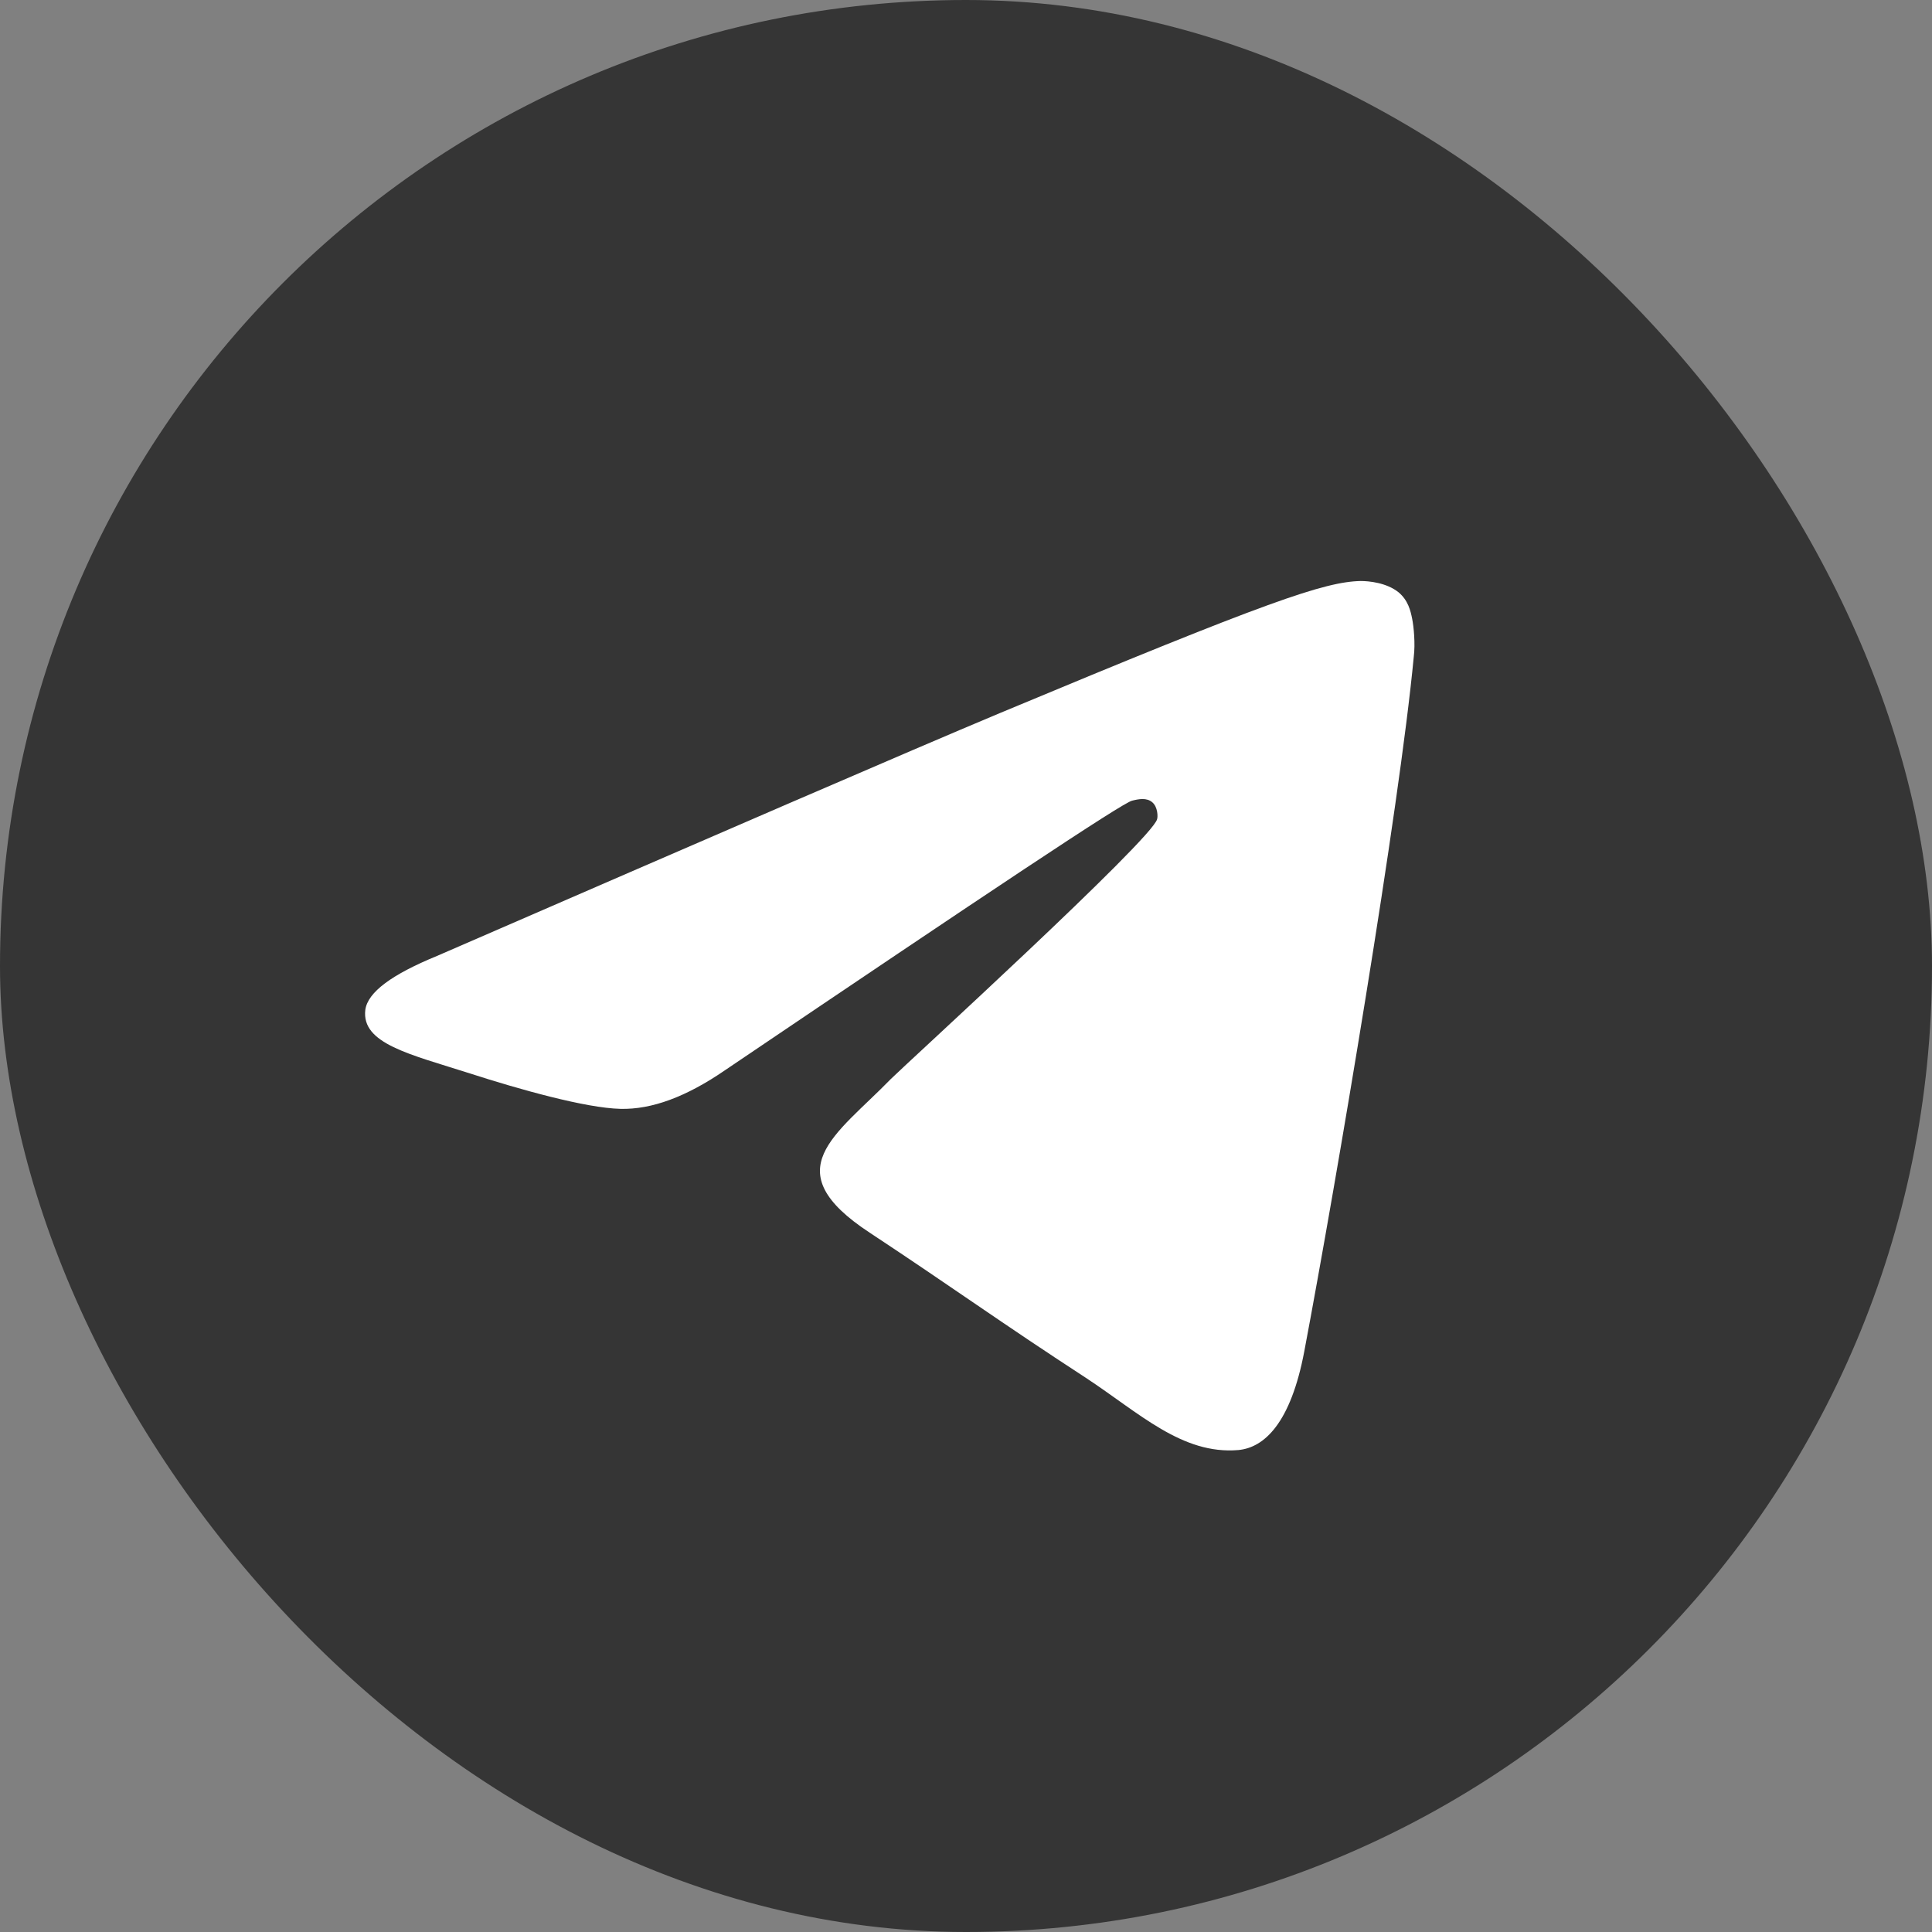 <svg width="48" height="48" viewBox="0 0 48 48" fill="none" xmlns="http://www.w3.org/2000/svg">
<rect x="0" y="0" width="48" height="48" fill="#808080" stroke="none"/>
<rect width="48" height="48" rx="24" fill="#353535"/>
<path fill-rule="evenodd" clip-rule="evenodd" d="M10.855 23.751C17.852 20.712 22.511 18.693 24.85 17.713C31.507 14.934 32.906 14.455 33.806 14.435C34.006 14.435 34.446 14.475 34.745 14.714C34.985 14.914 35.045 15.174 35.085 15.374C35.125 15.574 35.165 15.994 35.125 16.314C34.765 20.112 33.206 29.328 32.406 33.567C32.067 35.366 31.407 35.966 30.767 36.026C29.368 36.145 28.308 35.106 26.969 34.226C24.85 32.847 23.67 31.987 21.611 30.628C19.232 29.069 20.771 28.209 22.131 26.809C22.491 26.45 28.628 20.852 28.748 20.352C28.768 20.292 28.768 20.052 28.628 19.932C28.488 19.812 28.288 19.852 28.128 19.892C27.908 19.932 24.55 22.171 18.012 26.59C17.053 27.249 16.193 27.569 15.414 27.549C14.554 27.529 12.915 27.069 11.675 26.669C10.176 26.19 8.976 25.93 9.076 25.09C9.136 24.65 9.736 24.21 10.855 23.751Z" fill="white"/>
</svg>
